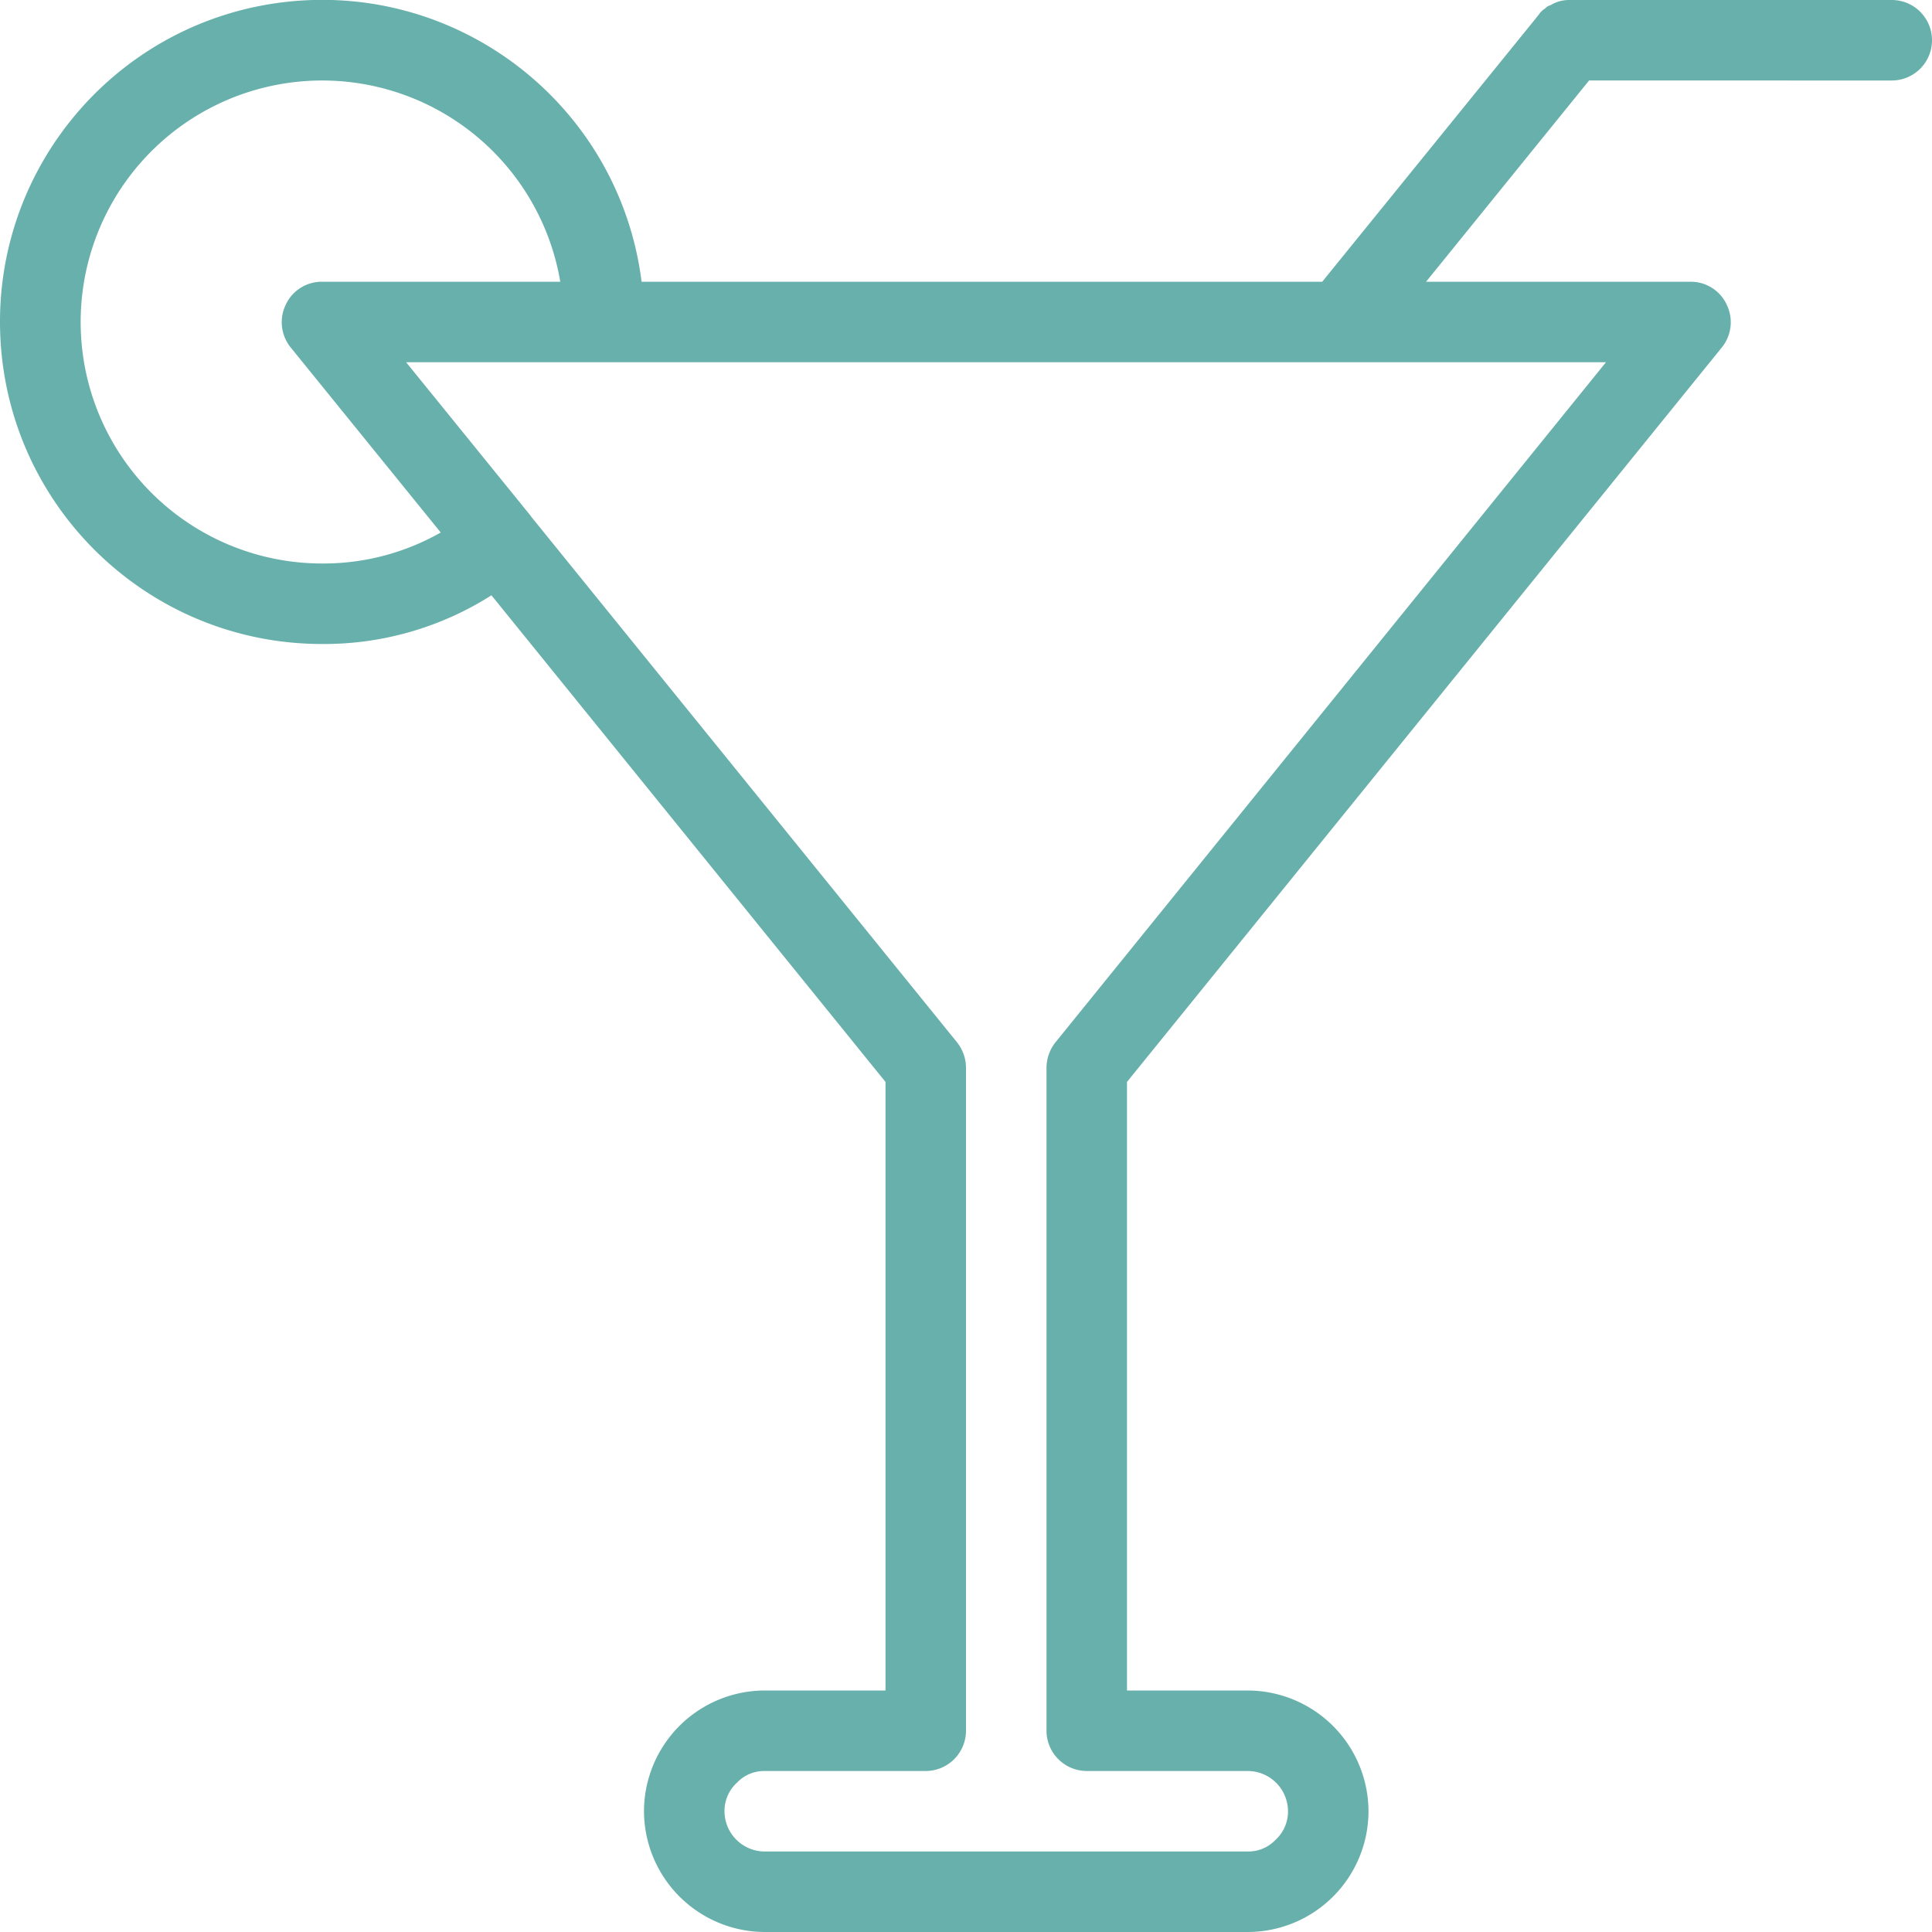 <svg width="96" height="96" xmlns="http://www.w3.org/2000/svg"><path d="M94 0H78a1.775 1.775 0 0 0-.96.26.515.515 0 0 0-.26.16c-.118.072-.22.167-.3.28-.04.06-.1.12-.14.18L65.7 14H31.88C30.81 5.489 23.218-.664 14.67.05 6.122.765-.343 8.092.014 16.663.37 25.233 7.422 32 16 32c2.981.02 5.905-.82 8.42-2.42L44 53.76V84h-6a6.009 6.009 0 0 0-6 6 6.018 6.018 0 0 0 6 6h24a6.009 6.009 0 0 0 6-6 6.018 6.018 0 0 0-6-6h-6V53.76l29.56-36.5c.484-.6.577-1.426.24-2.12A1.964 1.964 0 0 0 84 14H70.86l8.1-10H94a2 2 0 1 0 0-4zM16 28a12 12 0 1 1 11.84-14H16a1.964 1.964 0 0 0-1.8 1.14 1.992 1.992 0 0 0 .24 2.12l7.46 9.2A11.807 11.807 0 0 1 16 28zm63.8-10L52.44 51.8c-.283.36-.438.803-.44 1.26V86a2.006 2.006 0 0 0 2 2h8a2.006 2.006 0 0 1 2 2c.005.54-.22 1.057-.62 1.42A1.857 1.857 0 0 1 62 92H38a2.006 2.006 0 0 1-2-2c-.005-.54.22-1.056.62-1.42A1.857 1.857 0 0 1 38 88h8a2.006 2.006 0 0 0 2-2V53.06a2.053 2.053 0 0 0-.44-1.26L26.4 25.68c-.02-.02-.02-.04-.04-.06L20.18 18H79.8z" fill="#68B0AB"/></svg>